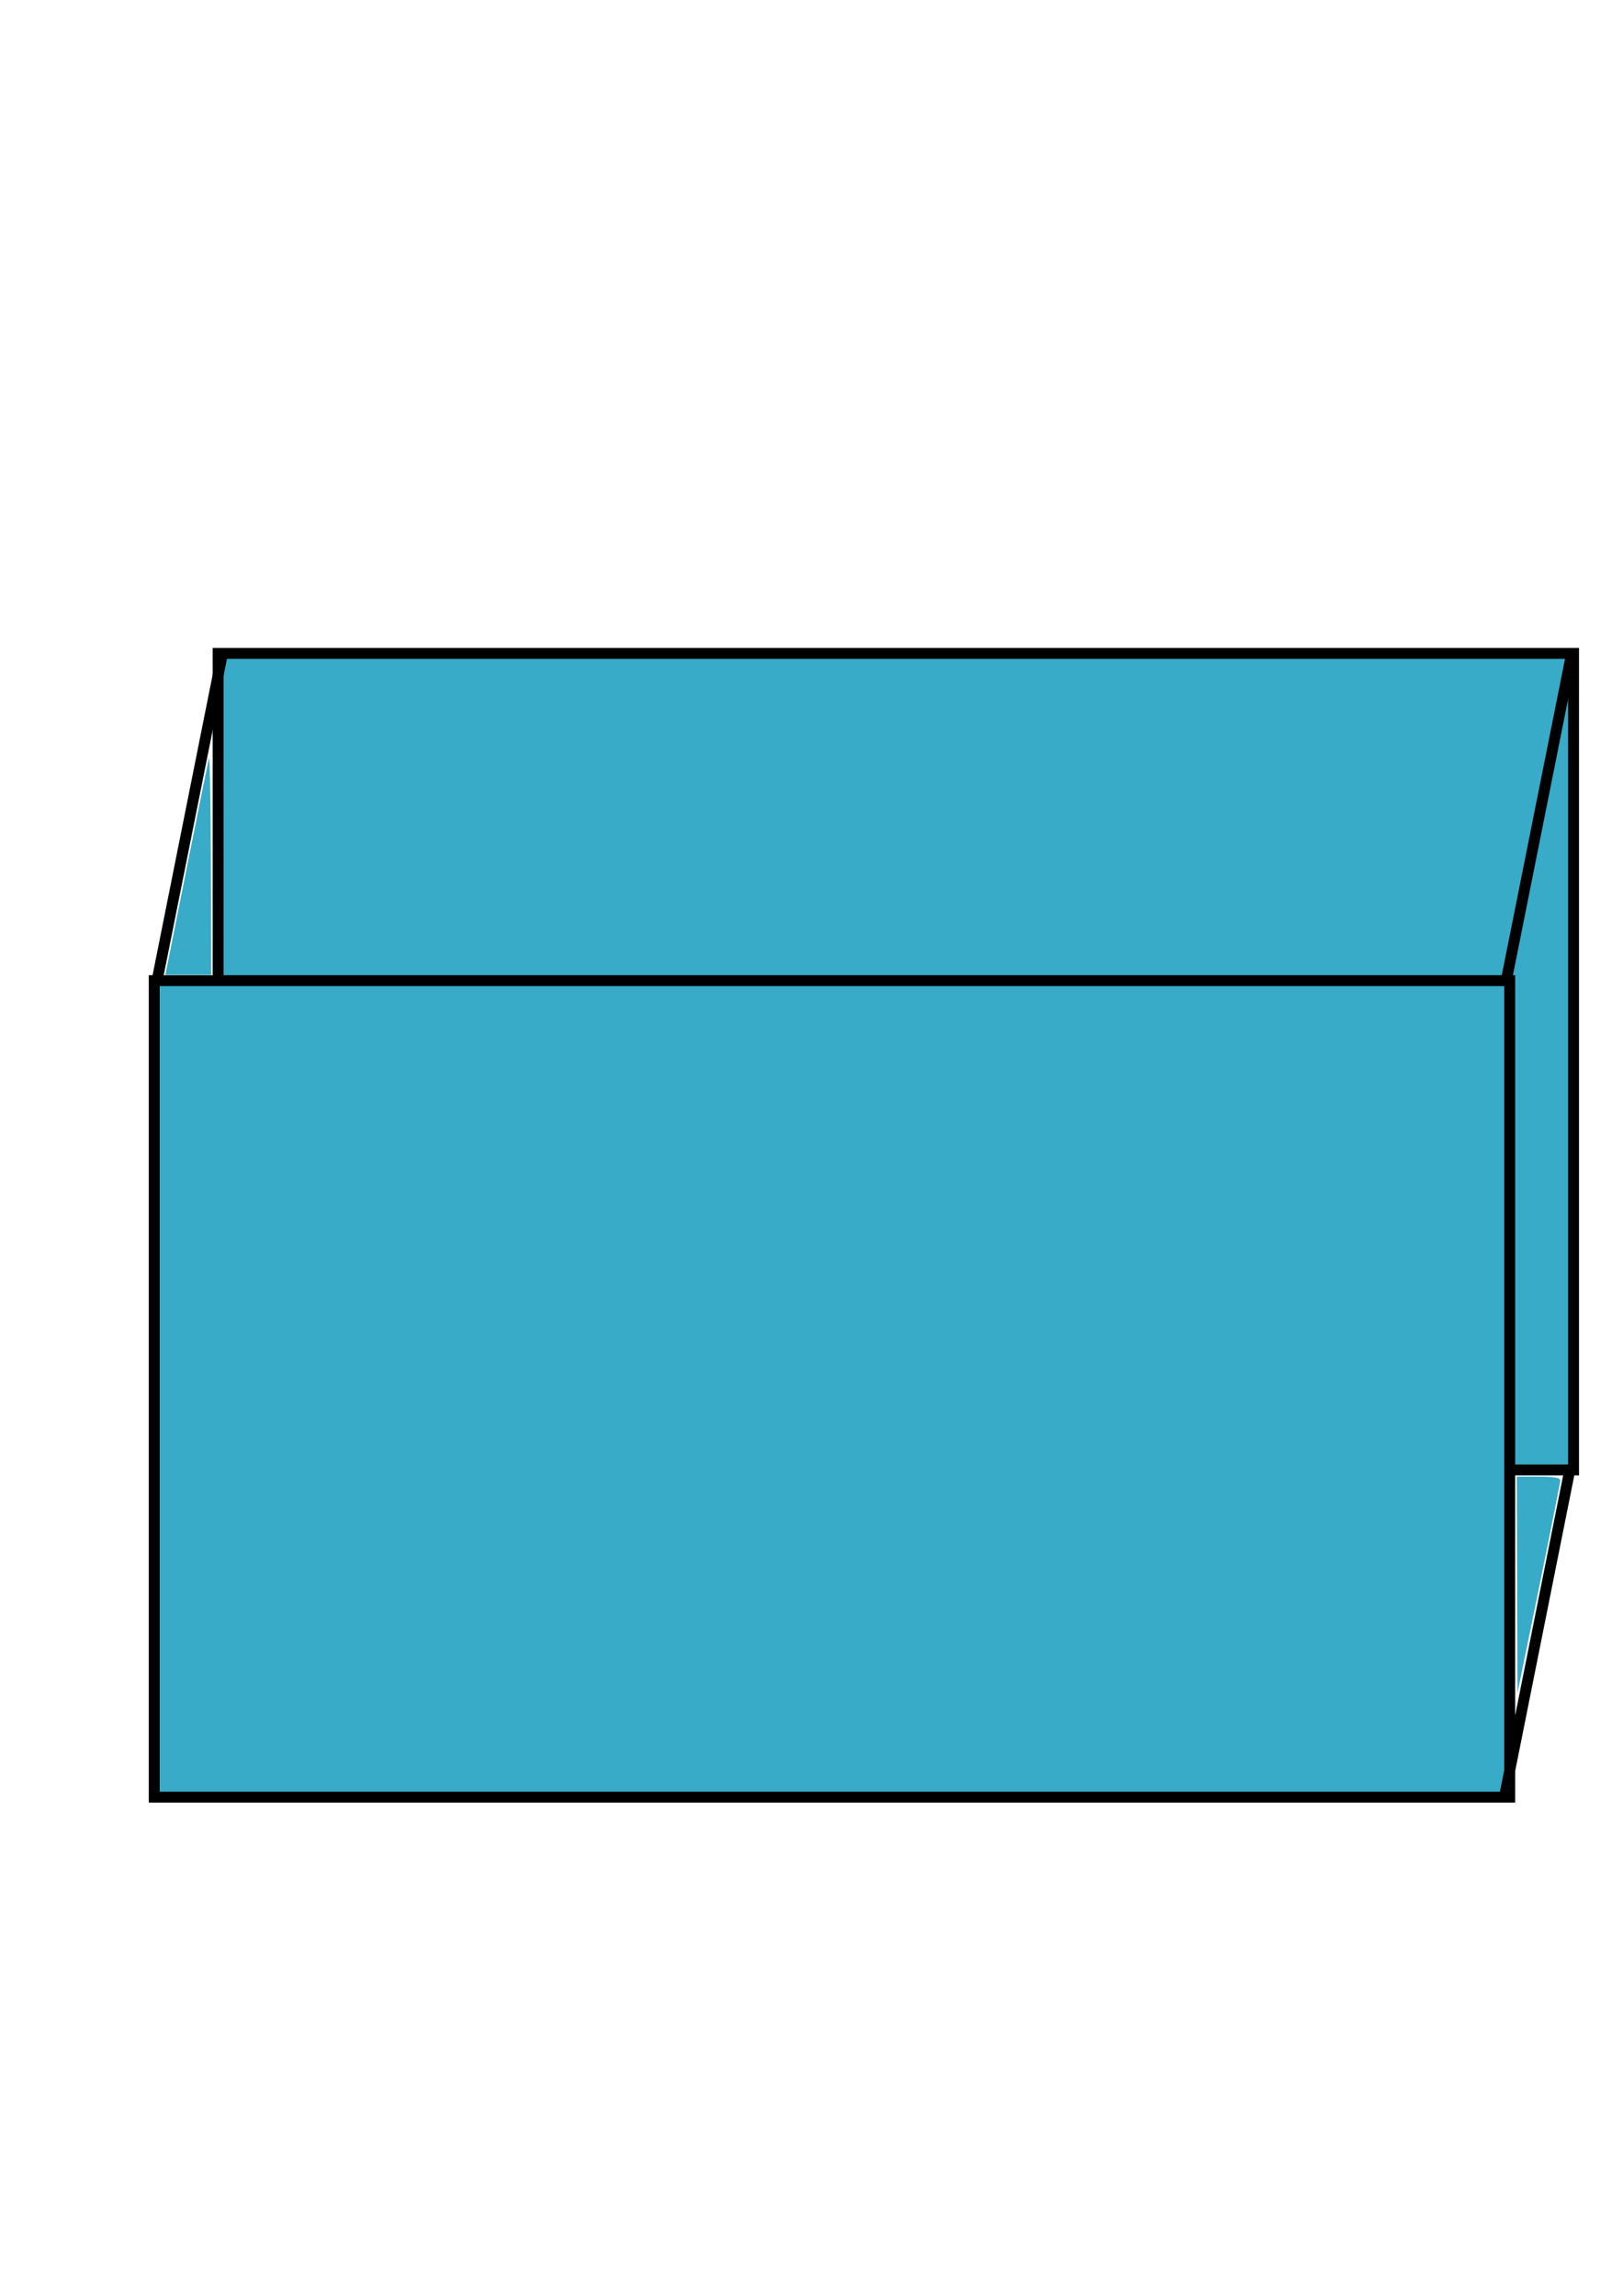 <?xml version="1.0" encoding="UTF-8" standalone="no"?>
<!-- Created with Inkscape (http://www.inkscape.org/) -->

<svg
   xmlns:dc="http://purl.org/dc/elements/1.1/"
   xmlns:cc="http://creativecommons.org/ns#"
   xmlns:rdf="http://www.w3.org/1999/02/22-rdf-syntax-ns#"
   xmlns:svg="http://www.w3.org/2000/svg"
   xmlns="http://www.w3.org/2000/svg"
   xmlns:sodipodi="http://sodipodi.sourceforge.net/DTD/sodipodi-0.dtd"
   xmlns:inkscape="http://www.inkscape.org/namespaces/inkscape"
   width="210mm"
   height="297mm"
   viewBox="0 0 744.094 1052.362"
   id="svg2"
   version="1.1"
   inkscape:version="0.91 r13725"
   sodipodi:docname="cheap cargo bay.svg">
  <defs
     id="defs4" />
  <sodipodi:namedview
     id="base"
     pagecolor="#ffffff"
     bordercolor="#666666"
     borderopacity="1.0"
     inkscape:pageopacity="0.0"
     inkscape:pageshadow="2"
     inkscape:zoom="0.7"
     inkscape:cx="269.69388"
     inkscape:cy="519.51577"
     inkscape:document-units="px"
     inkscape:current-layer="layer1"
     showgrid="false"
     inkscape:window-width="1920"
     inkscape:window-height="1018"
     inkscape:window-x="-8"
     inkscape:window-y="-8"
     inkscape:window-maximized="1" />
  <g
     inkscape:label="Layer 1"
     inkscape:groupmode="layer"
     id="layer1">
    <rect
       style="fill:#37abc8;fill-opacity:1;stroke:#000000;stroke-width:5;stroke-miterlimit:4;stroke-dasharray:none;stroke-opacity:1"
       id="rect4138"
       width="621.429"
       height="374.286"
       x="100"
       y="299.505" />
    <rect
       style="fill:#37abc8;fill-opacity:1;stroke:#000000;stroke-width:5;stroke-miterlimit:4;stroke-dasharray:none;stroke-opacity:1"
       id="rect4138-5"
       width="621.429"
       height="374.286"
       x="70.714"
       y="449.505" />
    <path
       style="fill:#37abc8;fill-rule:evenodd;stroke:#000000;stroke-width:5;stroke-linecap:butt;stroke-linejoin:miter;stroke-opacity:1;stroke-miterlimit:4;stroke-dasharray:none"
       d="m 690,822.362 30,-150"
       id="path4157"
       inkscape:connector-curvature="0" />
    <path
       style="fill:none;fill-rule:evenodd;stroke:#000000;stroke-width:5;stroke-linecap:butt;stroke-linejoin:miter;stroke-miterlimit:4;stroke-dasharray:none;stroke-opacity:1"
       d="m 72.143,448.791 30,-150"
       id="path4157-8"
       inkscape:connector-curvature="0" />
    <path
       style="fill:none;fill-rule:evenodd;stroke:#000000;stroke-width:5;stroke-linecap:butt;stroke-linejoin:miter;stroke-miterlimit:4;stroke-dasharray:none;stroke-opacity:1"
       d="m 690.714,448.791 30,-150"
       id="path4157-0"
       inkscape:connector-curvature="0" />
    <path
       style="fill:#37abc8;fill-opacity:1;stroke:#000000;stroke-width:0;stroke-miterlimit:4;stroke-dasharray:none;stroke-opacity:1"
       d="m 695.55,726.489 -0.142,-49.643 10,0 c 7.085,0 9.98,0.521 9.931,1.786 -0.038,0.982 -4.474,23.321 -9.858,49.643 l -9.789,47.857 -0.142,-49.643 z"
       id="path4192"
       inkscape:connector-curvature="0" />
    <path
       style="fill:#37abc8;fill-opacity:1;stroke:#000000;stroke-width:0;stroke-miterlimit:4;stroke-dasharray:none;stroke-opacity:1"
       d="m 85.461,398.632 c 5.302,-26.518 9.956,-49.5 10.343,-51.071 0.386,-1.571 0.776,20.125 0.868,48.214 l 0.166,51.071 -10.508,0 -10.508,0 9.641,-48.214 z"
       id="path4194"
       inkscape:connector-curvature="0" />
  </g>
</svg>
